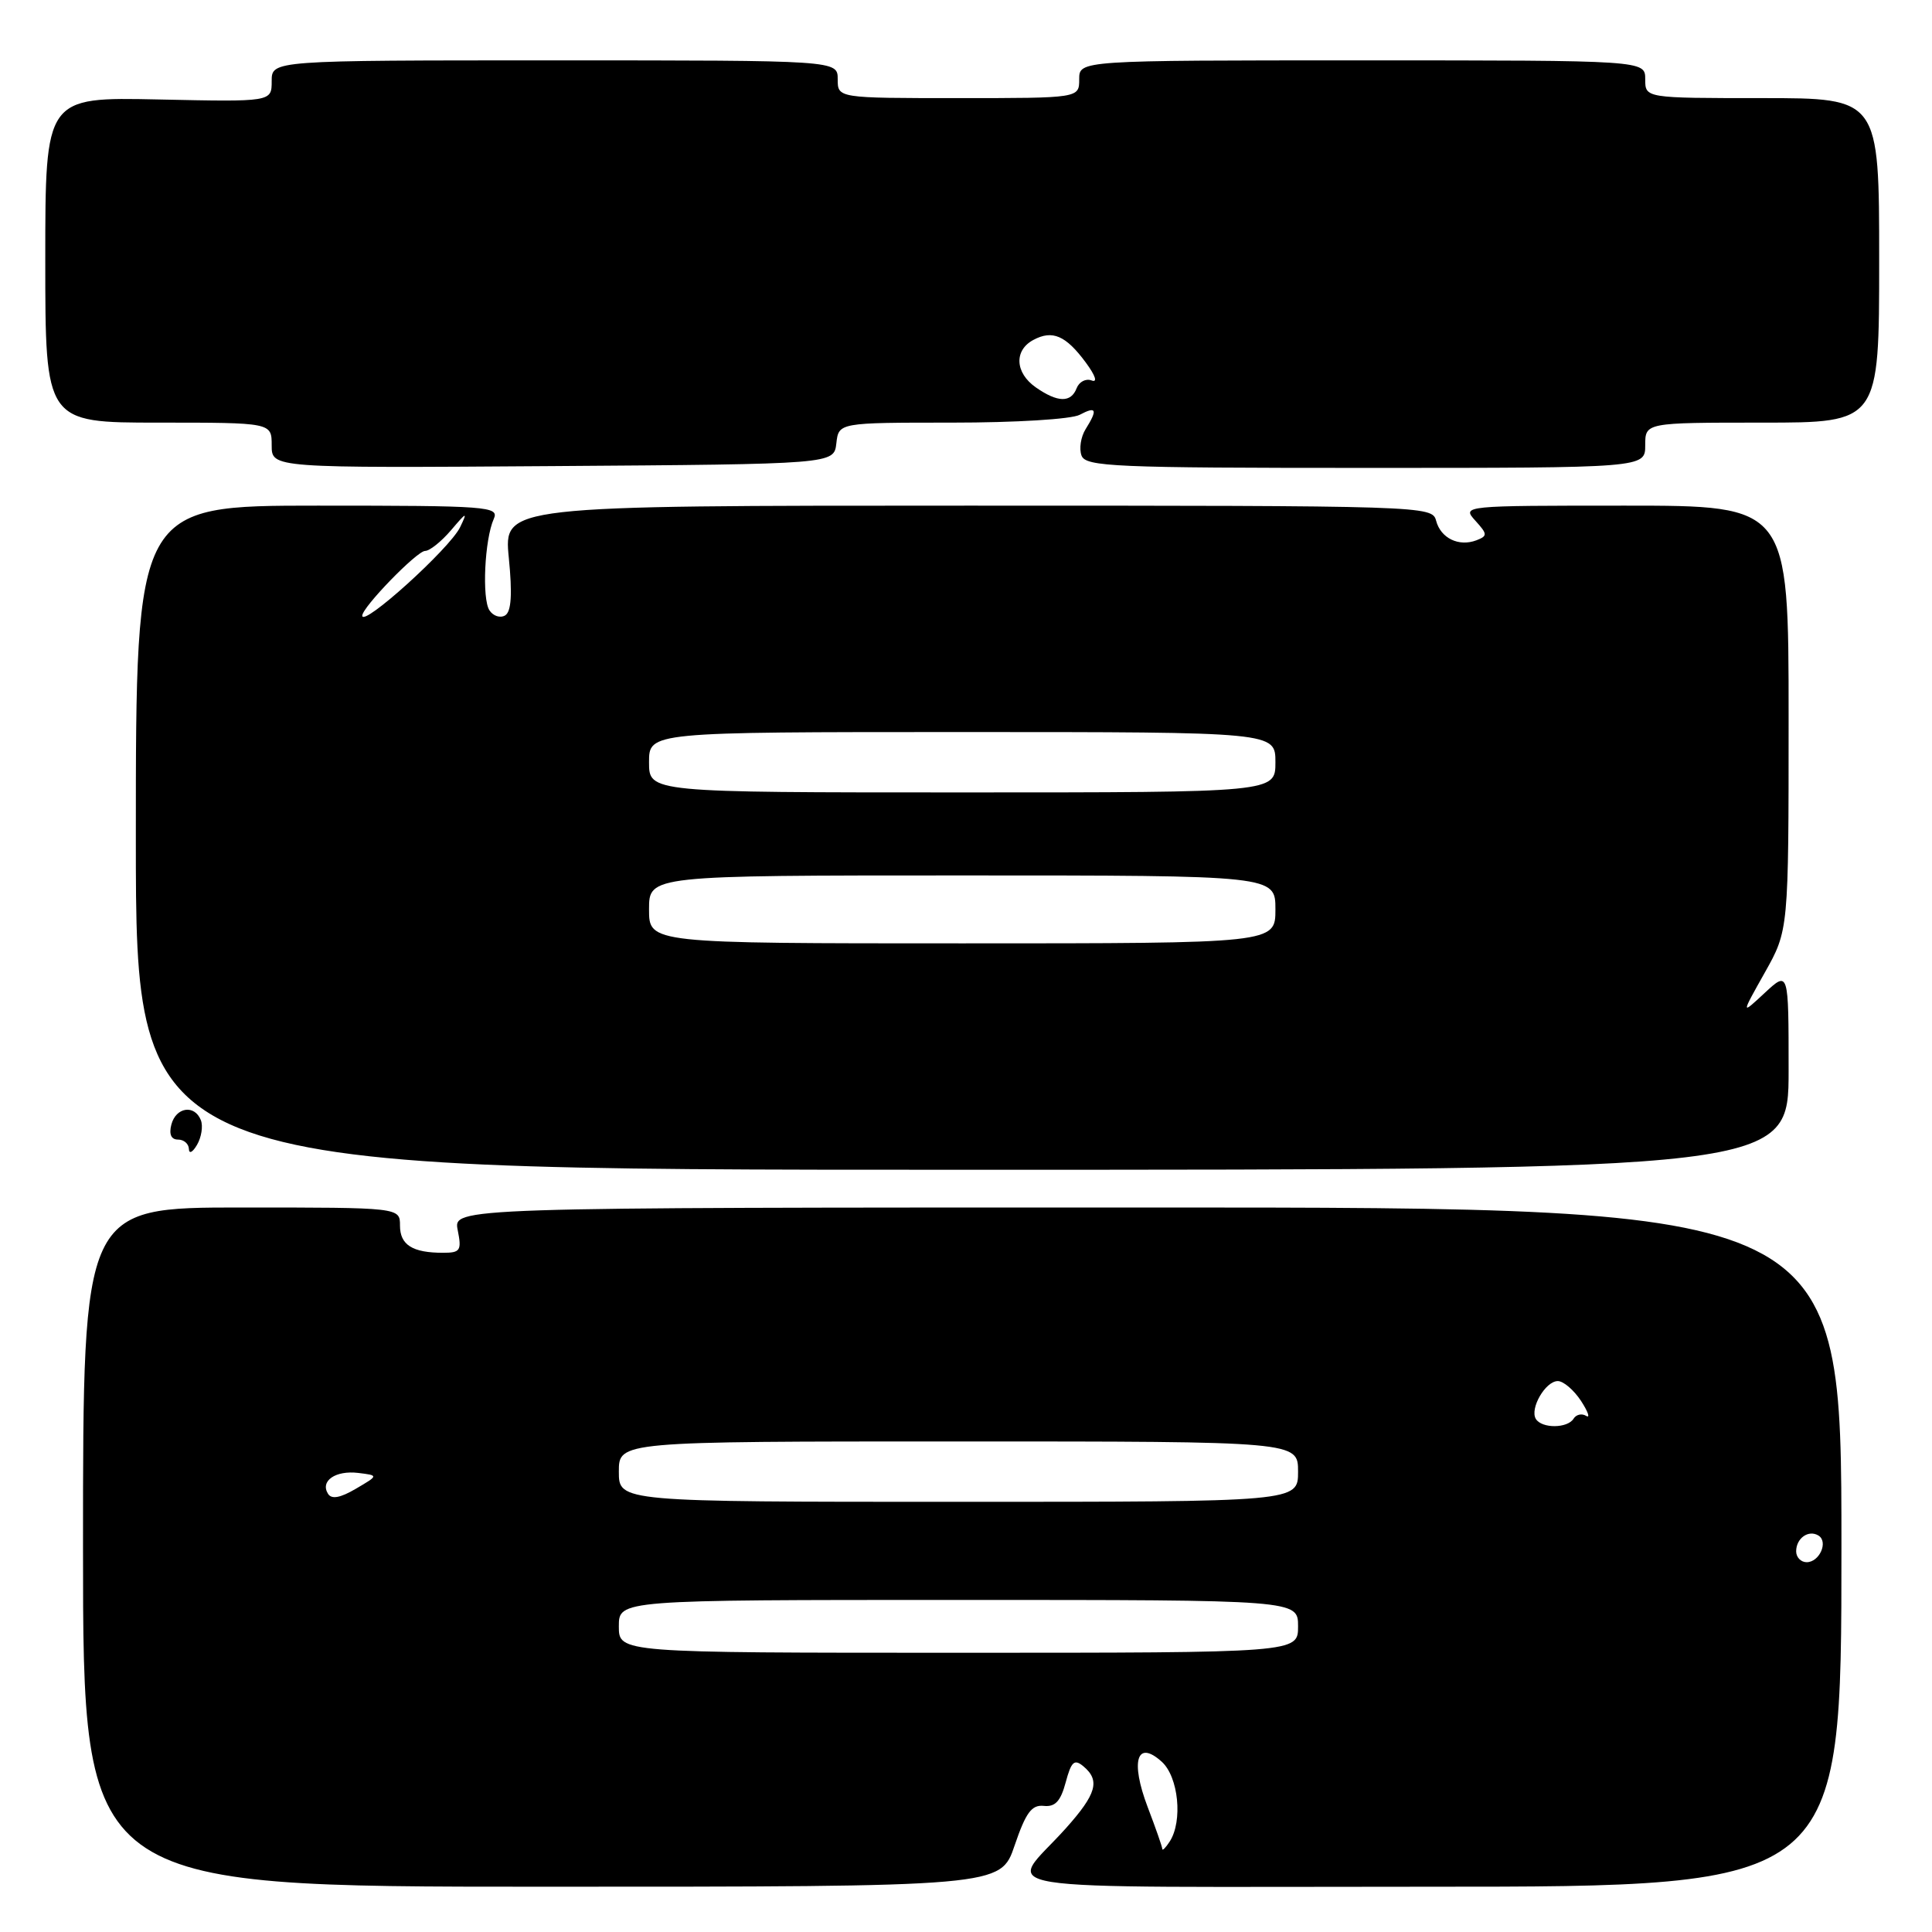 <?xml version="1.0" encoding="UTF-8" standalone="no"?>
<!DOCTYPE svg PUBLIC "-//W3C//DTD SVG 1.1//EN" "http://www.w3.org/Graphics/SVG/1.1/DTD/svg11.dtd" >
<svg xmlns="http://www.w3.org/2000/svg" xmlns:xlink="http://www.w3.org/1999/xlink" version="1.1" viewBox="0 0 256 256">
 <g >
 <path fill="currentColor"
d=" M 134.44 244.54 C 135.93 240.17 136.70 239.12 138.31 239.29 C 139.82 239.45 140.54 238.67 141.21 236.17 C 141.95 233.41 142.35 233.04 143.55 234.04 C 145.81 235.92 145.30 237.71 141.22 242.27 C 133.51 250.90 127.88 250.00 189.38 250.00 C 244.00 250.00 244.00 250.00 244.00 205.00 C 244.00 160.00 244.00 160.00 152.03 160.00 C 60.05 160.00 60.05 160.00 60.65 163.00 C 61.19 165.70 61.00 166.00 58.71 166.00 C 54.65 166.00 53.00 164.96 53.00 162.39 C 53.00 160.00 53.00 160.00 32.00 160.00 C 11.00 160.00 11.00 160.00 11.00 205.00 C 11.00 250.00 11.00 250.00 71.79 250.00 C 132.59 250.00 132.59 250.00 134.44 244.54 Z  M 237.00 141.81 C 237.00 128.63 237.00 128.63 233.84 131.56 C 230.68 134.50 230.68 134.50 233.84 128.88 C 237.00 123.26 237.00 123.26 237.00 95.13 C 237.00 67.00 237.00 67.00 215.35 67.00 C 193.83 67.00 193.70 67.01 195.48 68.98 C 197.11 70.78 197.13 71.01 195.64 71.59 C 193.30 72.48 190.90 71.32 190.29 68.99 C 189.77 67.03 188.87 67.00 128.25 67.00 C 66.74 67.00 66.74 67.00 67.42 73.91 C 67.90 78.74 67.75 81.03 66.94 81.54 C 66.30 81.93 65.36 81.64 64.86 80.88 C 63.84 79.35 64.21 71.48 65.43 68.75 C 66.16 67.11 64.70 67.00 42.11 67.00 C 18.00 67.00 18.00 67.00 18.00 111.00 C 18.00 155.00 18.00 155.00 127.50 155.00 C 237.00 155.00 237.00 155.00 237.00 141.81 Z  M 110.82 58.75 C 111.13 56.00 111.13 56.00 126.13 56.00 C 134.56 56.00 141.98 55.55 143.07 54.96 C 145.29 53.78 145.48 54.26 143.84 56.88 C 143.21 57.90 142.97 59.47 143.31 60.37 C 143.87 61.84 147.64 62.00 180.97 62.00 C 218.00 62.00 218.00 62.00 218.00 59.00 C 218.00 56.00 218.00 56.00 233.50 56.00 C 249.00 56.00 249.00 56.00 249.00 34.50 C 249.00 13.00 249.00 13.00 233.50 13.00 C 218.00 13.00 218.00 13.00 218.00 10.50 C 218.00 8.00 218.00 8.00 180.50 8.00 C 143.00 8.00 143.00 8.00 143.00 10.50 C 143.00 13.00 143.00 13.00 127.00 13.00 C 111.00 13.00 111.00 13.00 111.00 10.50 C 111.00 8.00 111.00 8.00 73.50 8.00 C 36.00 8.00 36.00 8.00 36.00 10.75 C 36.00 13.50 36.00 13.50 21.00 13.18 C 6.00 12.86 6.00 12.86 6.00 34.43 C 6.00 56.00 6.00 56.00 21.00 56.00 C 36.00 56.00 36.00 56.00 36.00 59.01 C 36.00 62.02 36.00 62.02 73.25 61.76 C 110.50 61.50 110.50 61.50 110.82 58.75 Z  M 154.01 245.00 C 154.01 244.72 153.13 242.22 152.07 239.44 C 149.75 233.33 150.64 230.46 153.94 233.44 C 156.16 235.45 156.74 241.30 155.00 244.00 C 154.47 244.82 154.02 245.28 154.01 245.00 Z  M 82.00 215.50 C 82.00 212.00 82.00 212.00 127.00 212.00 C 172.00 212.00 172.00 212.00 172.00 215.50 C 172.00 219.00 172.00 219.00 127.00 219.00 C 82.00 219.00 82.00 219.00 82.00 215.50 Z  M 238.00 205.56 C 238.00 203.82 239.64 202.66 240.96 203.47 C 242.29 204.30 241.09 207.00 239.39 207.00 C 238.63 207.00 238.00 206.35 238.00 205.56 Z  M 43.46 197.93 C 42.40 196.23 44.46 194.81 47.46 195.17 C 50.17 195.50 50.17 195.50 47.15 197.27 C 45.07 198.49 43.93 198.69 43.46 197.93 Z  M 82.00 195.00 C 82.00 191.00 82.00 191.00 127.00 191.00 C 172.00 191.00 172.00 191.00 172.00 195.00 C 172.00 199.00 172.00 199.00 127.00 199.00 C 82.00 199.00 82.00 199.00 82.00 195.00 Z  M 203.51 188.02 C 202.67 186.65 204.78 183.00 206.42 183.00 C 207.16 183.00 208.54 184.18 209.49 185.62 C 210.43 187.07 210.74 187.96 210.17 187.61 C 209.60 187.26 208.86 187.42 208.51 187.98 C 207.71 189.28 204.31 189.31 203.51 188.02 Z  M 25.03 152.25 C 25.01 151.56 24.37 151.00 23.59 151.00 C 22.68 151.00 22.37 150.30 22.71 149.00 C 23.32 146.69 25.80 146.33 26.62 148.44 C 26.92 149.23 26.69 150.69 26.11 151.69 C 25.53 152.69 25.05 152.94 25.03 152.25 Z  M 86.00 120.50 C 86.00 116.00 86.00 116.00 127.50 116.00 C 169.00 116.00 169.00 116.00 169.00 120.50 C 169.00 125.00 169.00 125.00 127.50 125.00 C 86.00 125.00 86.00 125.00 86.00 120.50 Z  M 86.00 101.00 C 86.00 97.00 86.00 97.00 127.50 97.00 C 169.00 97.00 169.00 97.00 169.00 101.00 C 169.00 105.00 169.00 105.00 127.50 105.00 C 86.00 105.00 86.00 105.00 86.00 101.00 Z  M 48.00 81.58 C 48.00 80.46 55.25 73.00 56.33 73.00 C 56.93 73.00 58.48 71.76 59.77 70.25 C 61.85 67.80 61.98 67.76 60.96 69.87 C 59.58 72.70 48.00 83.17 48.00 81.58 Z  M 137.25 51.33 C 134.49 49.40 134.34 46.42 136.93 45.04 C 139.45 43.69 141.22 44.45 143.86 48.02 C 145.16 49.78 145.47 50.73 144.64 50.41 C 143.88 50.12 142.99 50.59 142.66 51.44 C 141.91 53.39 140.15 53.35 137.25 51.33 Z "/>
</g>
</svg>